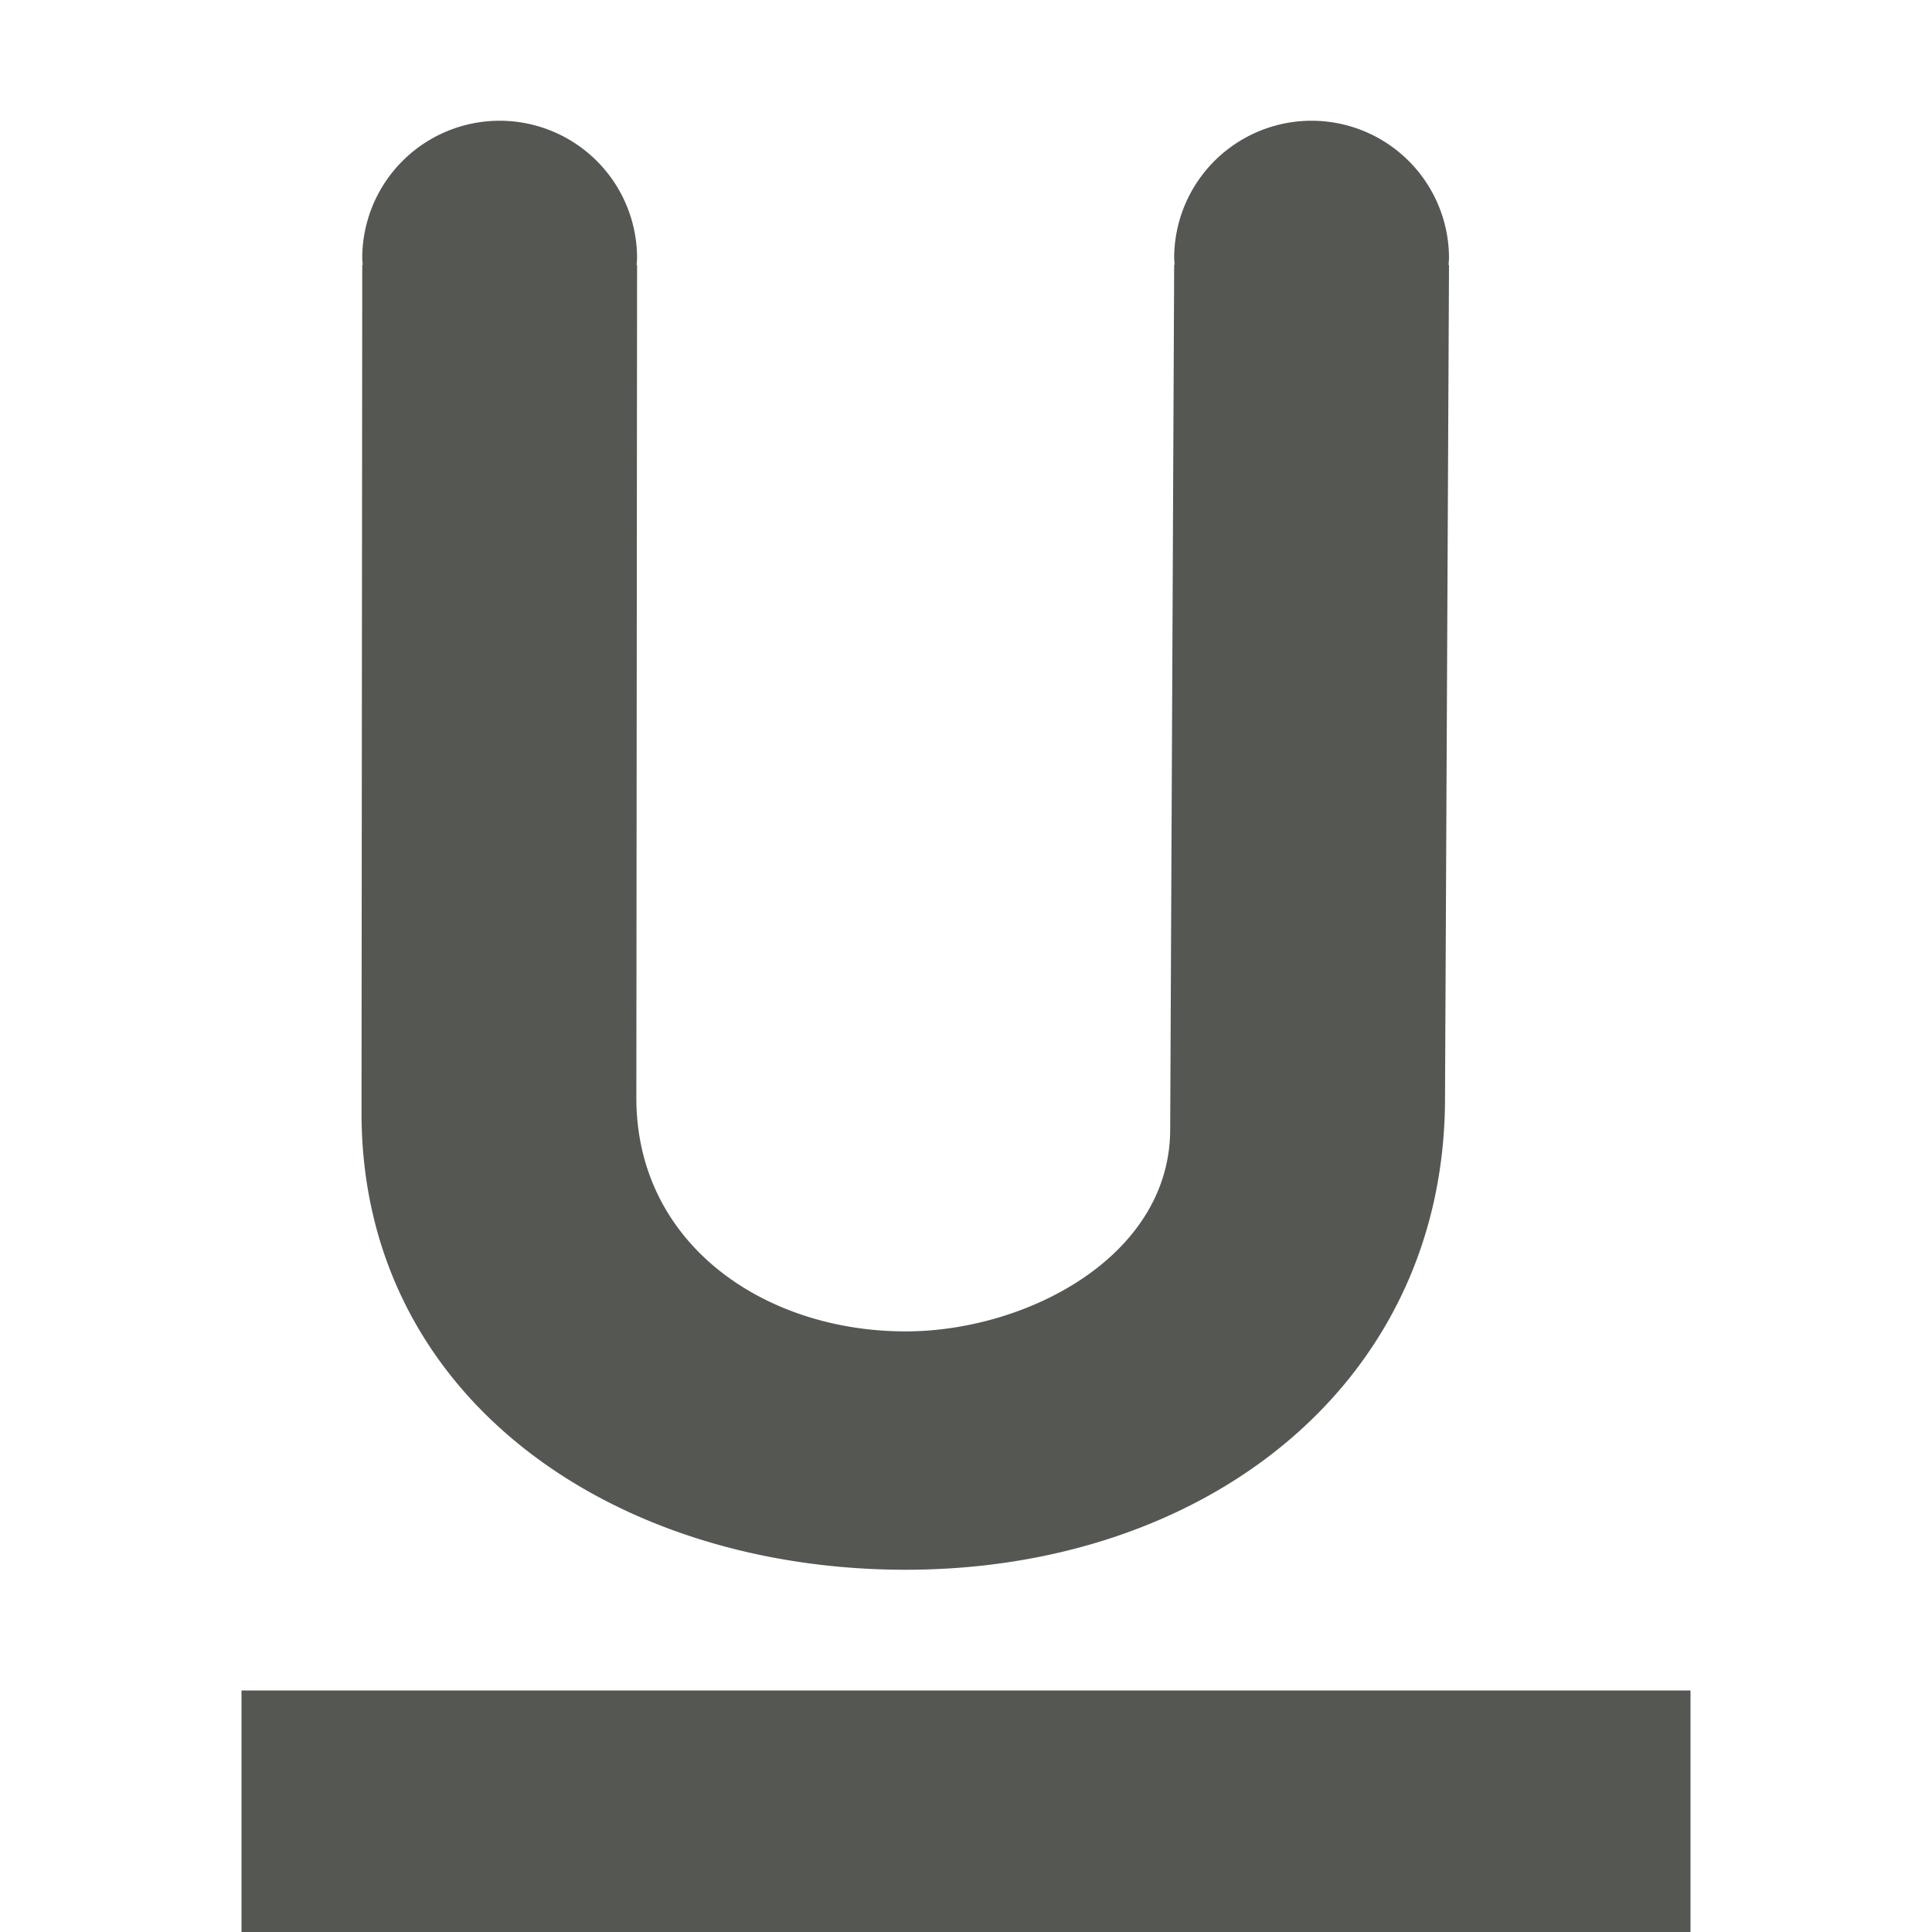 <svg viewBox="0 0 16 16" xmlns="http://www.w3.org/2000/svg"><g fill="#555753"><path d="m2 14v2h12v-2z"/><path d="m4.137 1a1.138 1.138 0 0 0 -1.137 1.137 1.138 1.138 0 0 0 .004.057h-.004l-.006 7.031c.005 2.355 2.085 3.775 4.506 3.775 2.487 0 4.467-1.54 4.467-3.908l.033-6.898h-.004a1.138 1.138 0 0 0 .004-.057 1.138 1.138 0 0 0 -1.137-1.137 1.138 1.138 0 0 0 -1.139 1.137 1.138 1.138 0 0 0 .004.055h-.004l-.033 7.162c-.002 1.053-1.191 1.672-2.191 1.672-1.171 0-2.23-.723-2.23-1.934l.006-6.898h-.004a1.138 1.138 0 0 0 .004-.057 1.138 1.138 0 0 0 -1.139-1.137z"/></g></svg>